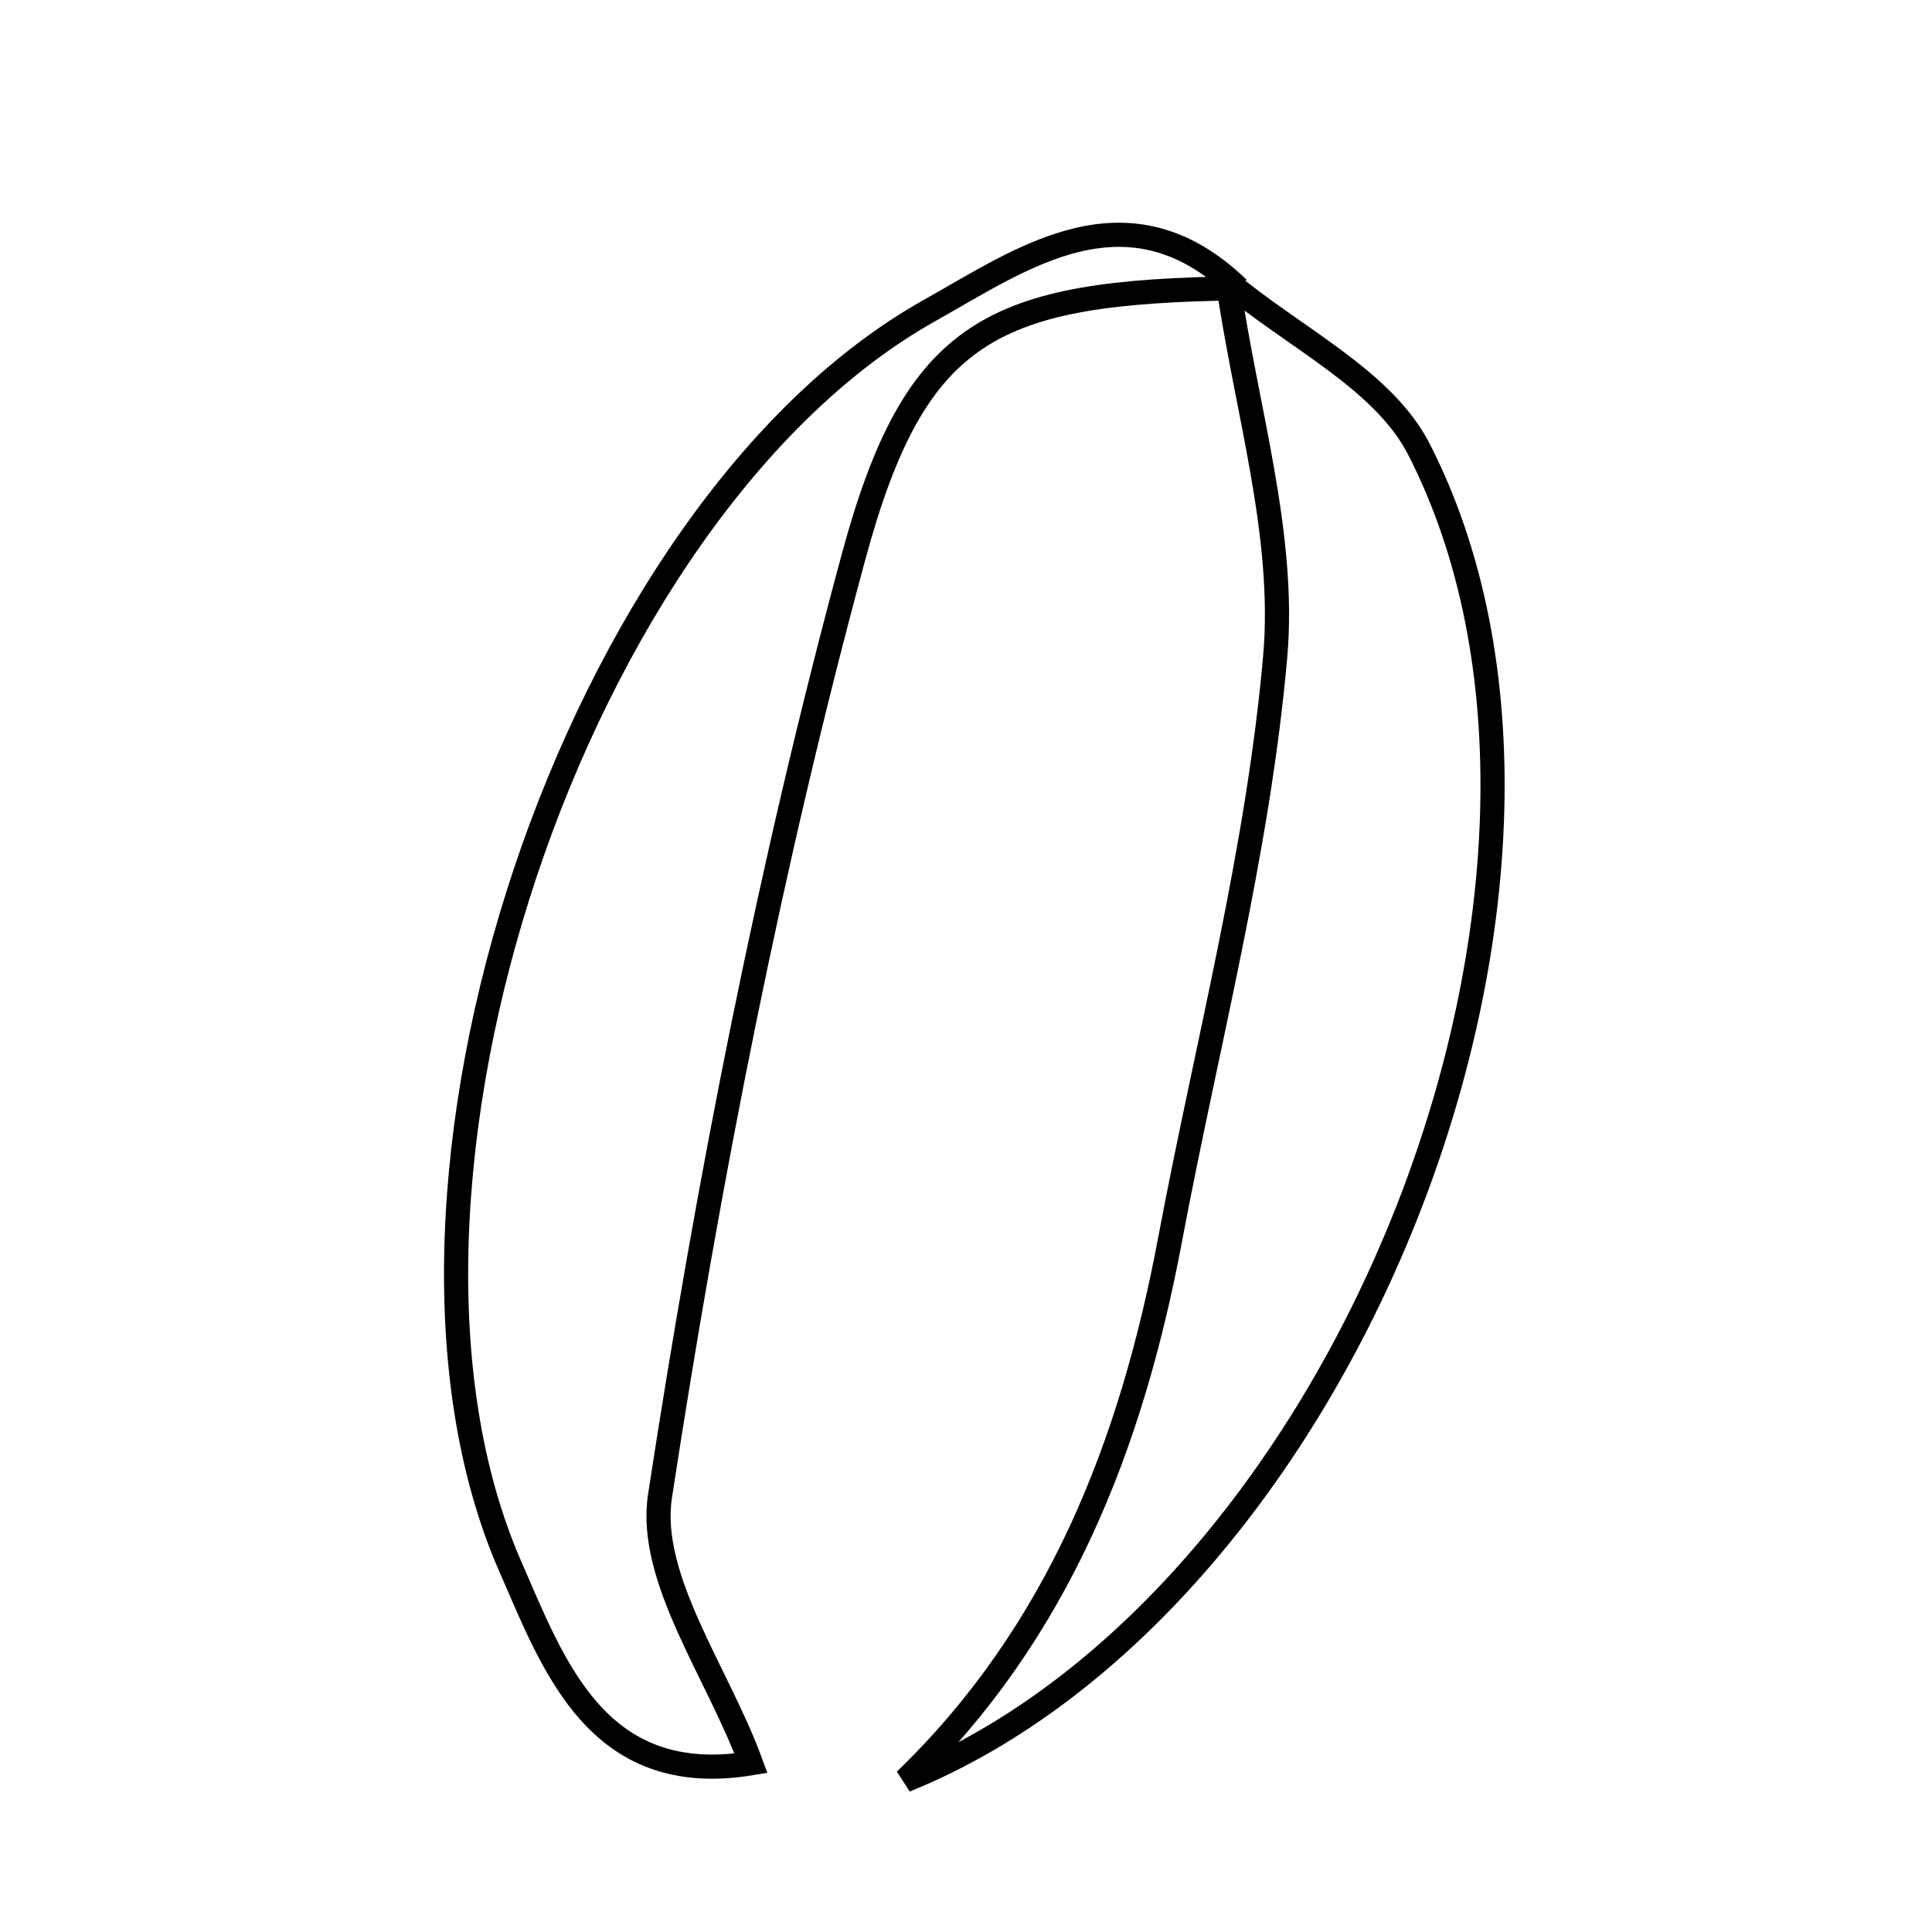 <svg xmlns="http://www.w3.org/2000/svg" viewBox="0.0 0.0 24.0 24.0" height="200px" width="200px"><path fill="none" stroke="black" stroke-width=".3" stroke-opacity="1.0"  filling="0" d="M15.254 3.503 C16.061 4.186 17.18 4.71 17.625 5.578 C20.313 10.826 16.756 19.883 11.245 22.116 C13.152 20.274 14.057 17.942 14.535 15.399 C14.989 12.986 15.627 10.589 15.841 8.156 C15.974 6.634 15.472 5.056 15.254 3.503"></path>
<path fill="none" stroke="black" stroke-width=".3" stroke-opacity="1.0"  filling="0" d="M15.38 3.581 C12.333 3.627 11.373 4.07 10.601 6.925 C9.565 10.75 8.8 14.664 8.199 18.583 C8.042 19.608 8.924 20.792 9.329 21.904 C7.413 22.22 6.874 20.681 6.337 19.455 C4.302 14.804 7.139 6.328 11.546 3.858 C12.704 3.209 14.006 2.26 15.38 3.581"></path></svg>